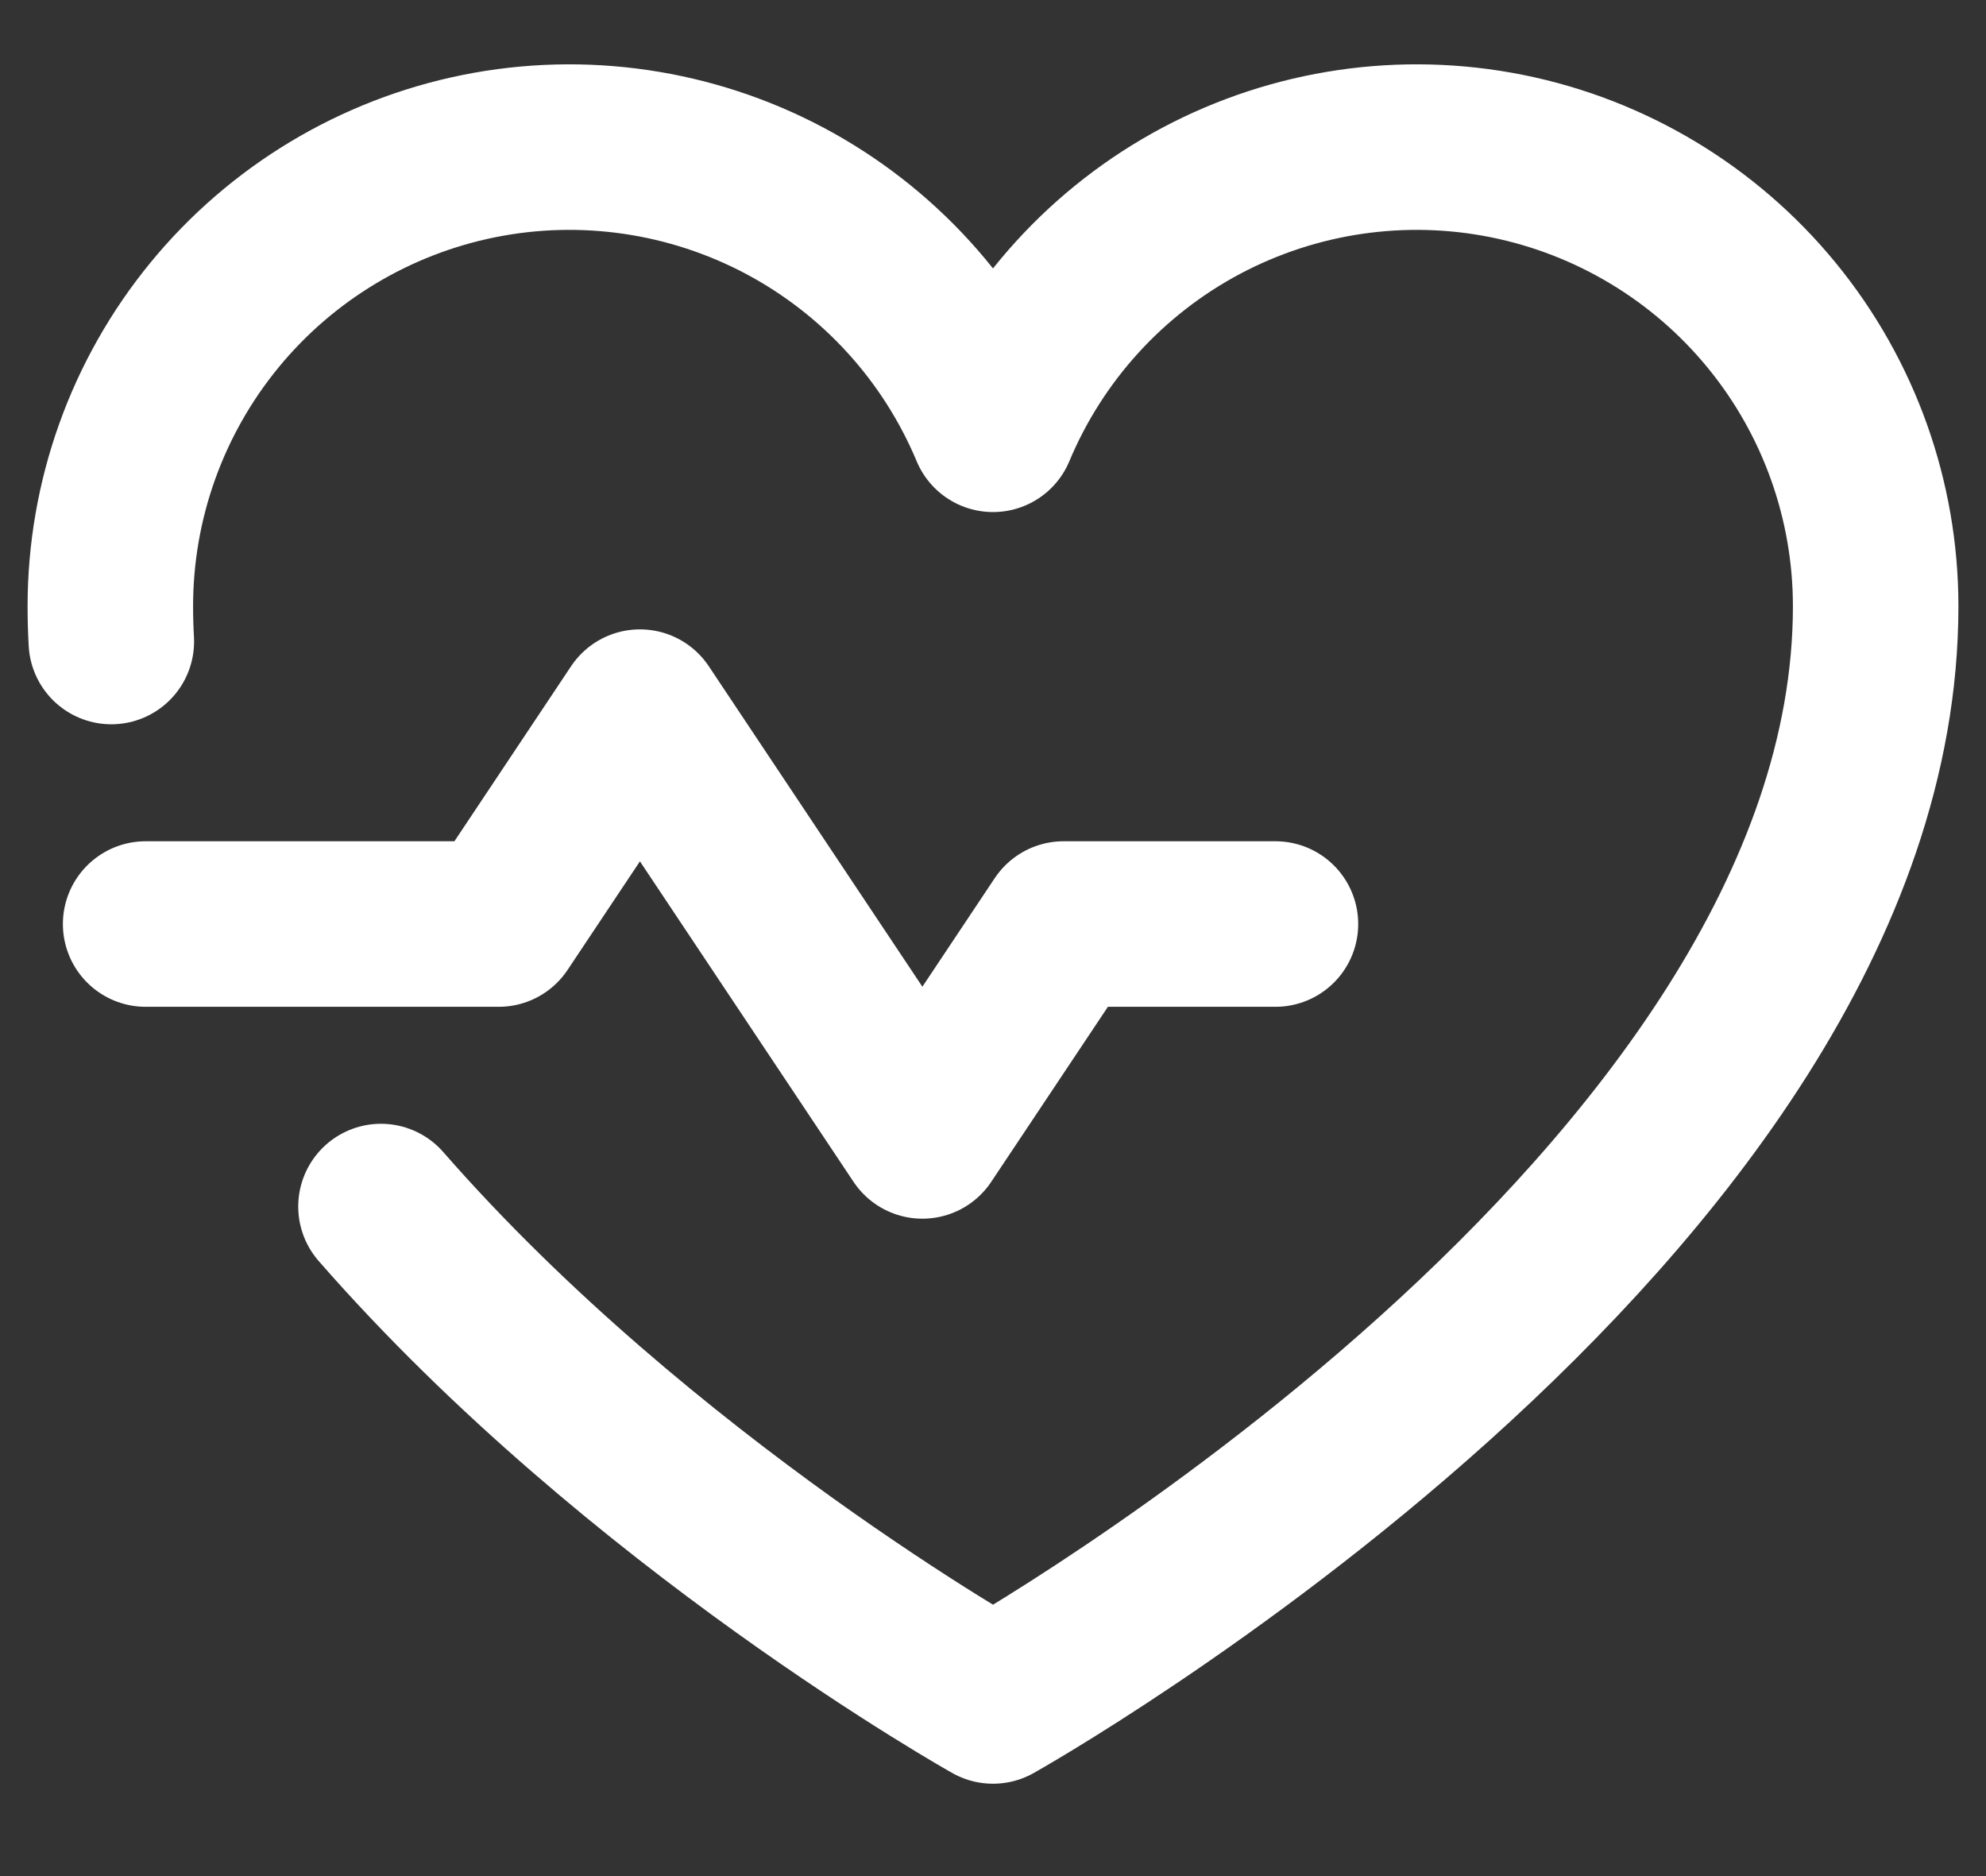 <svg width="18" height="17" viewBox="0 0 18 17" fill="none" xmlns="http://www.w3.org/2000/svg">
<rect x="0" y="0" width="18" height="17" fill="#333333" stroke="none"/>
<path d="M1.32 8.373H4.52L5.8 6.453L8.36 10.293L9.64 8.373H11.56" stroke="white" stroke-width="1.5" stroke-linecap="round" stroke-linejoin="round"/>
<path d="M1.009 5.813C1.003 5.707 1 5.6 1 5.493C1 4.532 1.333 3.6 1.943 2.856C2.552 2.113 3.401 1.603 4.343 1.414C5.286 1.225 6.265 1.369 7.114 1.82C7.963 2.272 8.629 3.003 9 3.89C9.371 3.003 10.037 2.272 10.886 1.82C11.735 1.369 12.714 1.225 13.657 1.414C14.599 1.603 15.448 2.113 16.057 2.856C16.667 3.6 17 4.532 17 5.493C17 10.933 9 15.413 9 15.413C9 15.413 5.804 13.624 3.453 10.933" stroke="white" stroke-width="1.5" stroke-linecap="round" stroke-linejoin="round"/>
</svg>
